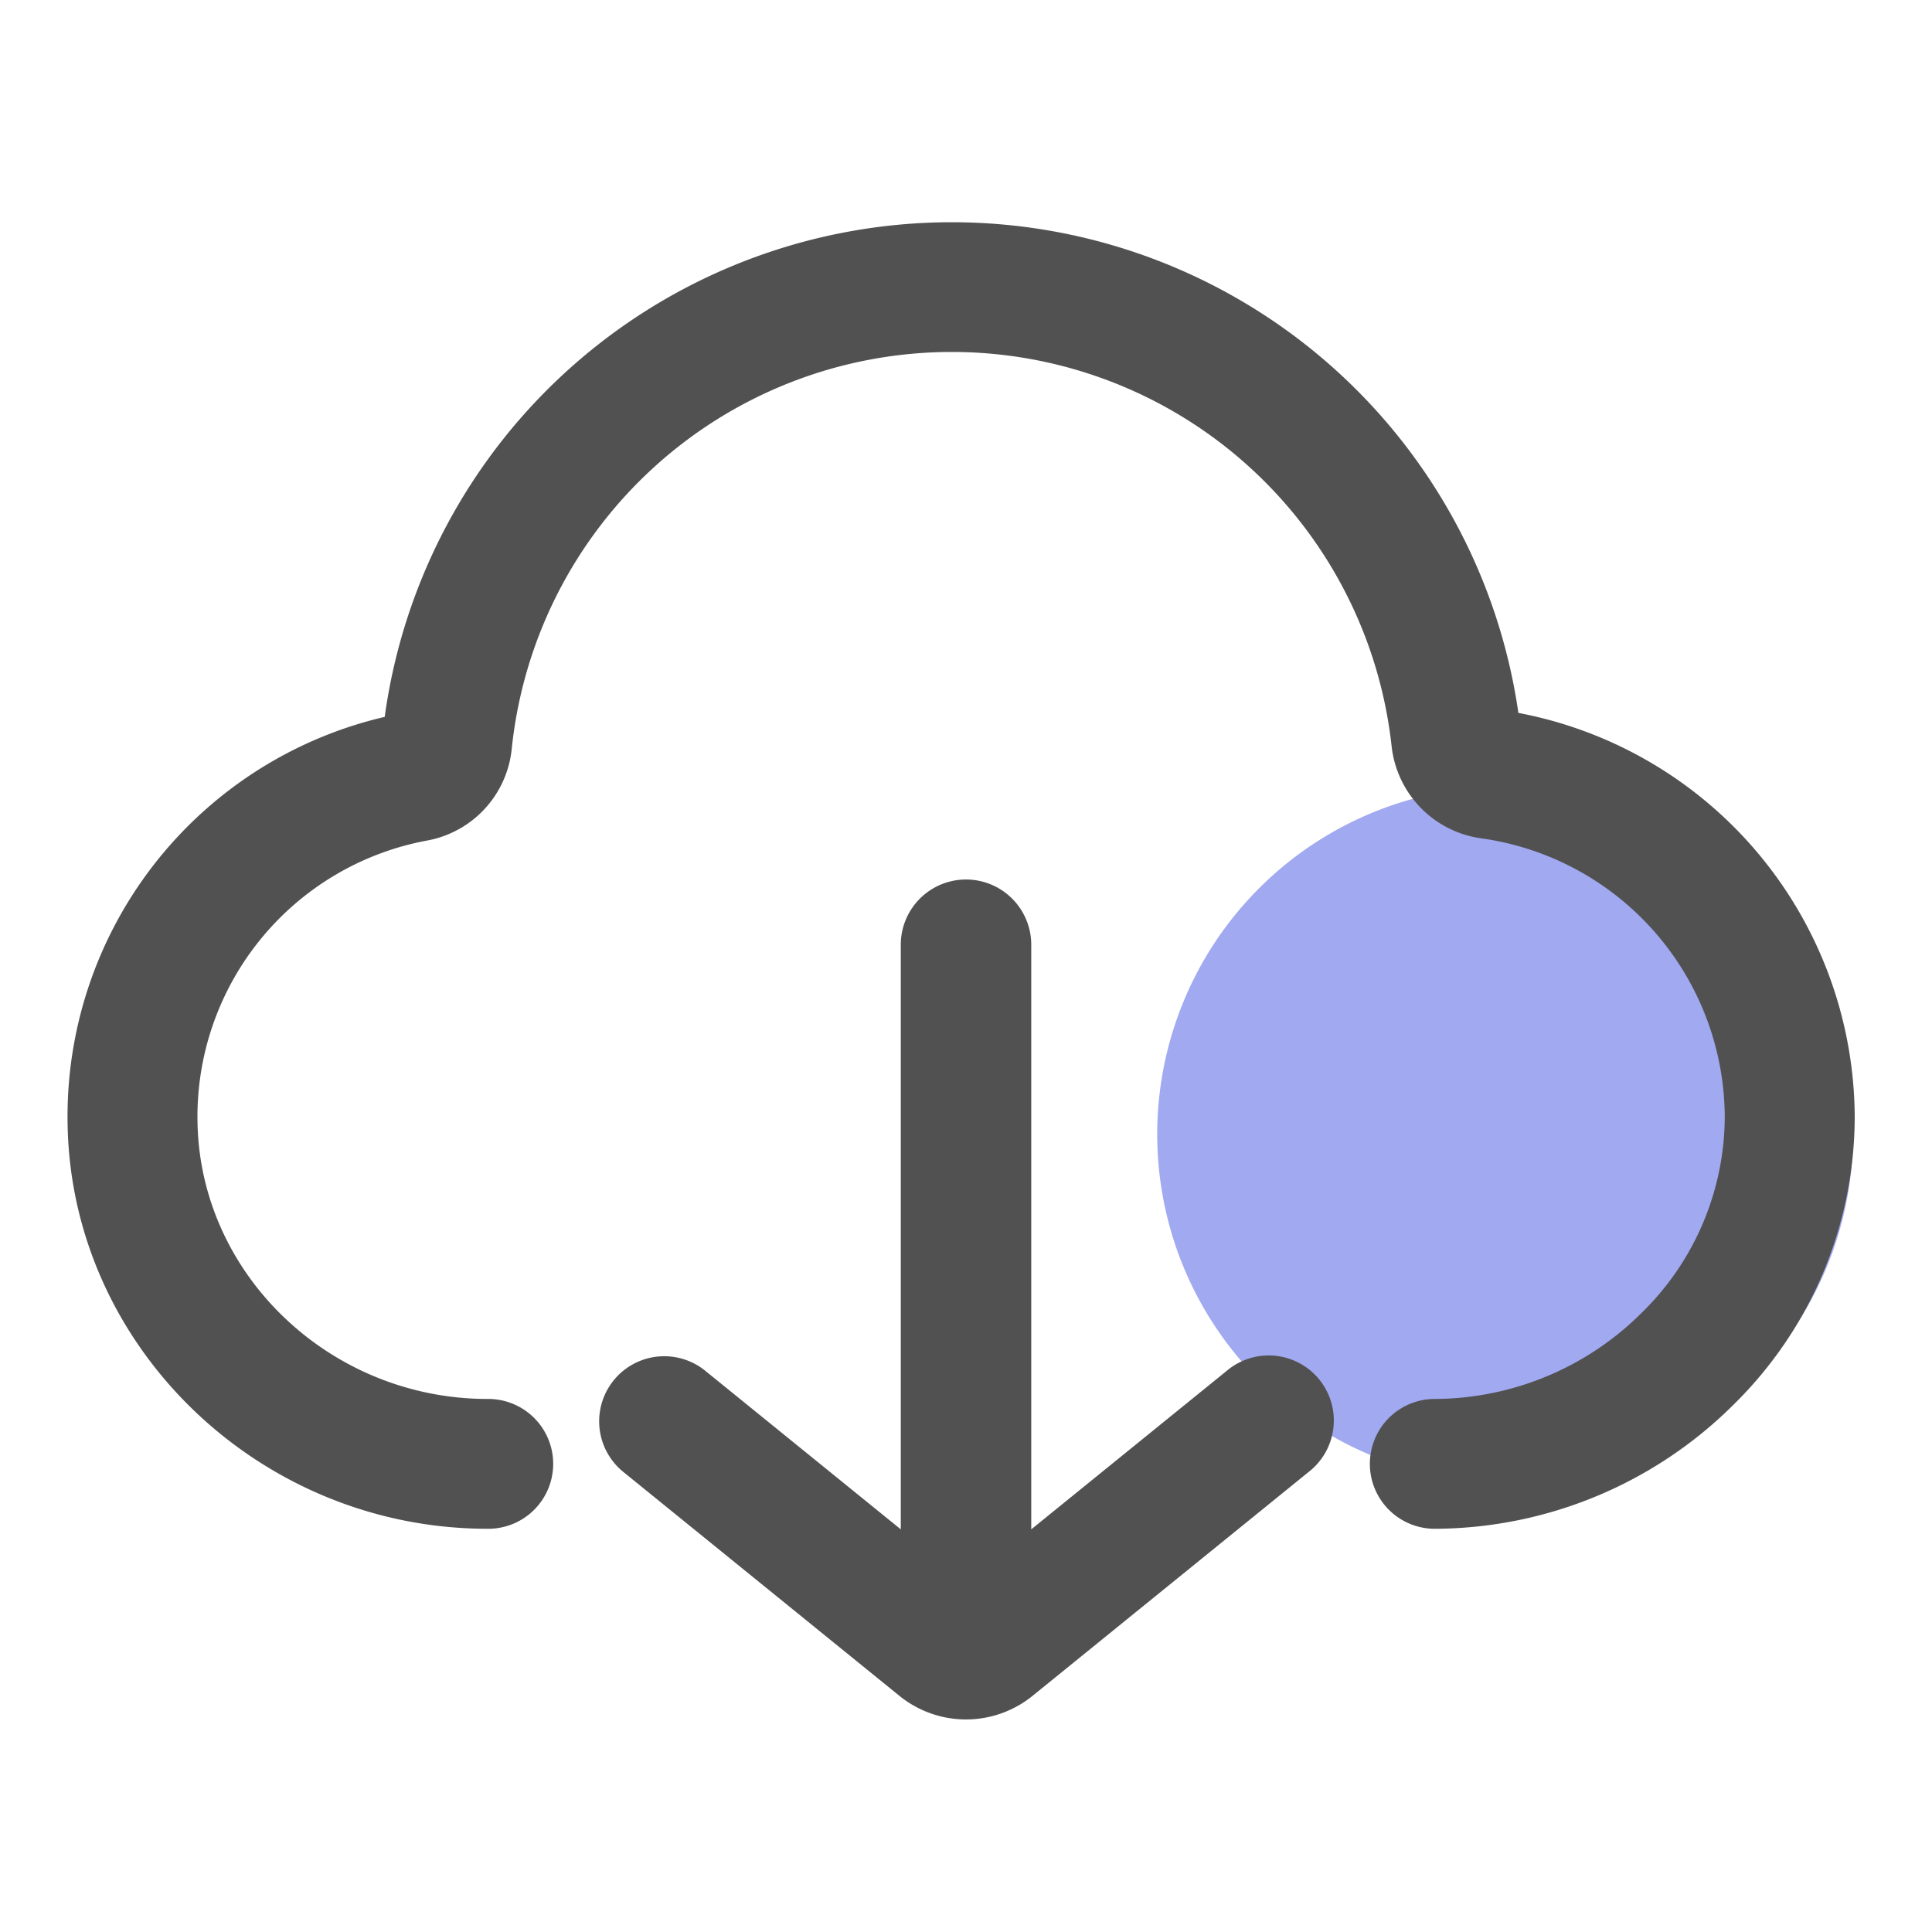 <svg t="1664272037716" class="icon" viewBox="0 0 1024 1024" version="1.1" xmlns="http://www.w3.org/2000/svg" p-id="3786"
  width="200" height="200">
  <path d="M982.124 601.6a184.387 184.387 0 1 0-184.387 183.962 184.177 184.177 0 0 0 184.387-183.962z"
    fill="#A1A9F1" p-id="3787" data-spm-anchor-id="a313x.7781069.0.i15" class="selected"></path>
  <path
    d="M804.772 377.856a303.396 303.396 0 0 0-600.868 2.109A217.436 217.436 0 0 0 35.84 596.337c2.186 117.97 102.042 213.944 222.587 213.944a34.406 34.406 0 1 0 0-68.808c-83.272 0-152.238-65.679-153.738-146.432a148.833 148.833 0 0 1 121.492-149.504 55.03 55.03 0 0 0 45.056-48.696 234.496 234.496 0 0 1 466.34-1.377 55.404 55.404 0 0 0 47.775 48.906 149.811 149.811 0 0 1 128.809 147.502A145.838 145.838 0 0 1 870.4 695.542a156.16 156.16 0 0 1-109.568 45.932 34.406 34.406 0 1 0 0 68.808 225.536 225.536 0 0 0 158.341-66.135A214.129 214.129 0 0 0 983.04 591.734 219.008 219.008 0 0 0 804.772 377.856zM693.76 780.042l-146.637 118.917a56.023 56.023 0 0 1-70.257 0L330.24 780.042a34.493 34.493 0 1 1 43.653-53.427l103.542 83.968v-310.221a34.575 34.575 0 0 1 69.146 0v310.226l103.552-83.968a34.493 34.493 0 1 1 43.628 53.422z"
    fill="#515151" p-id="3788" data-spm-anchor-id="a313x.7781069.0.i12" class=""></path>
</svg>